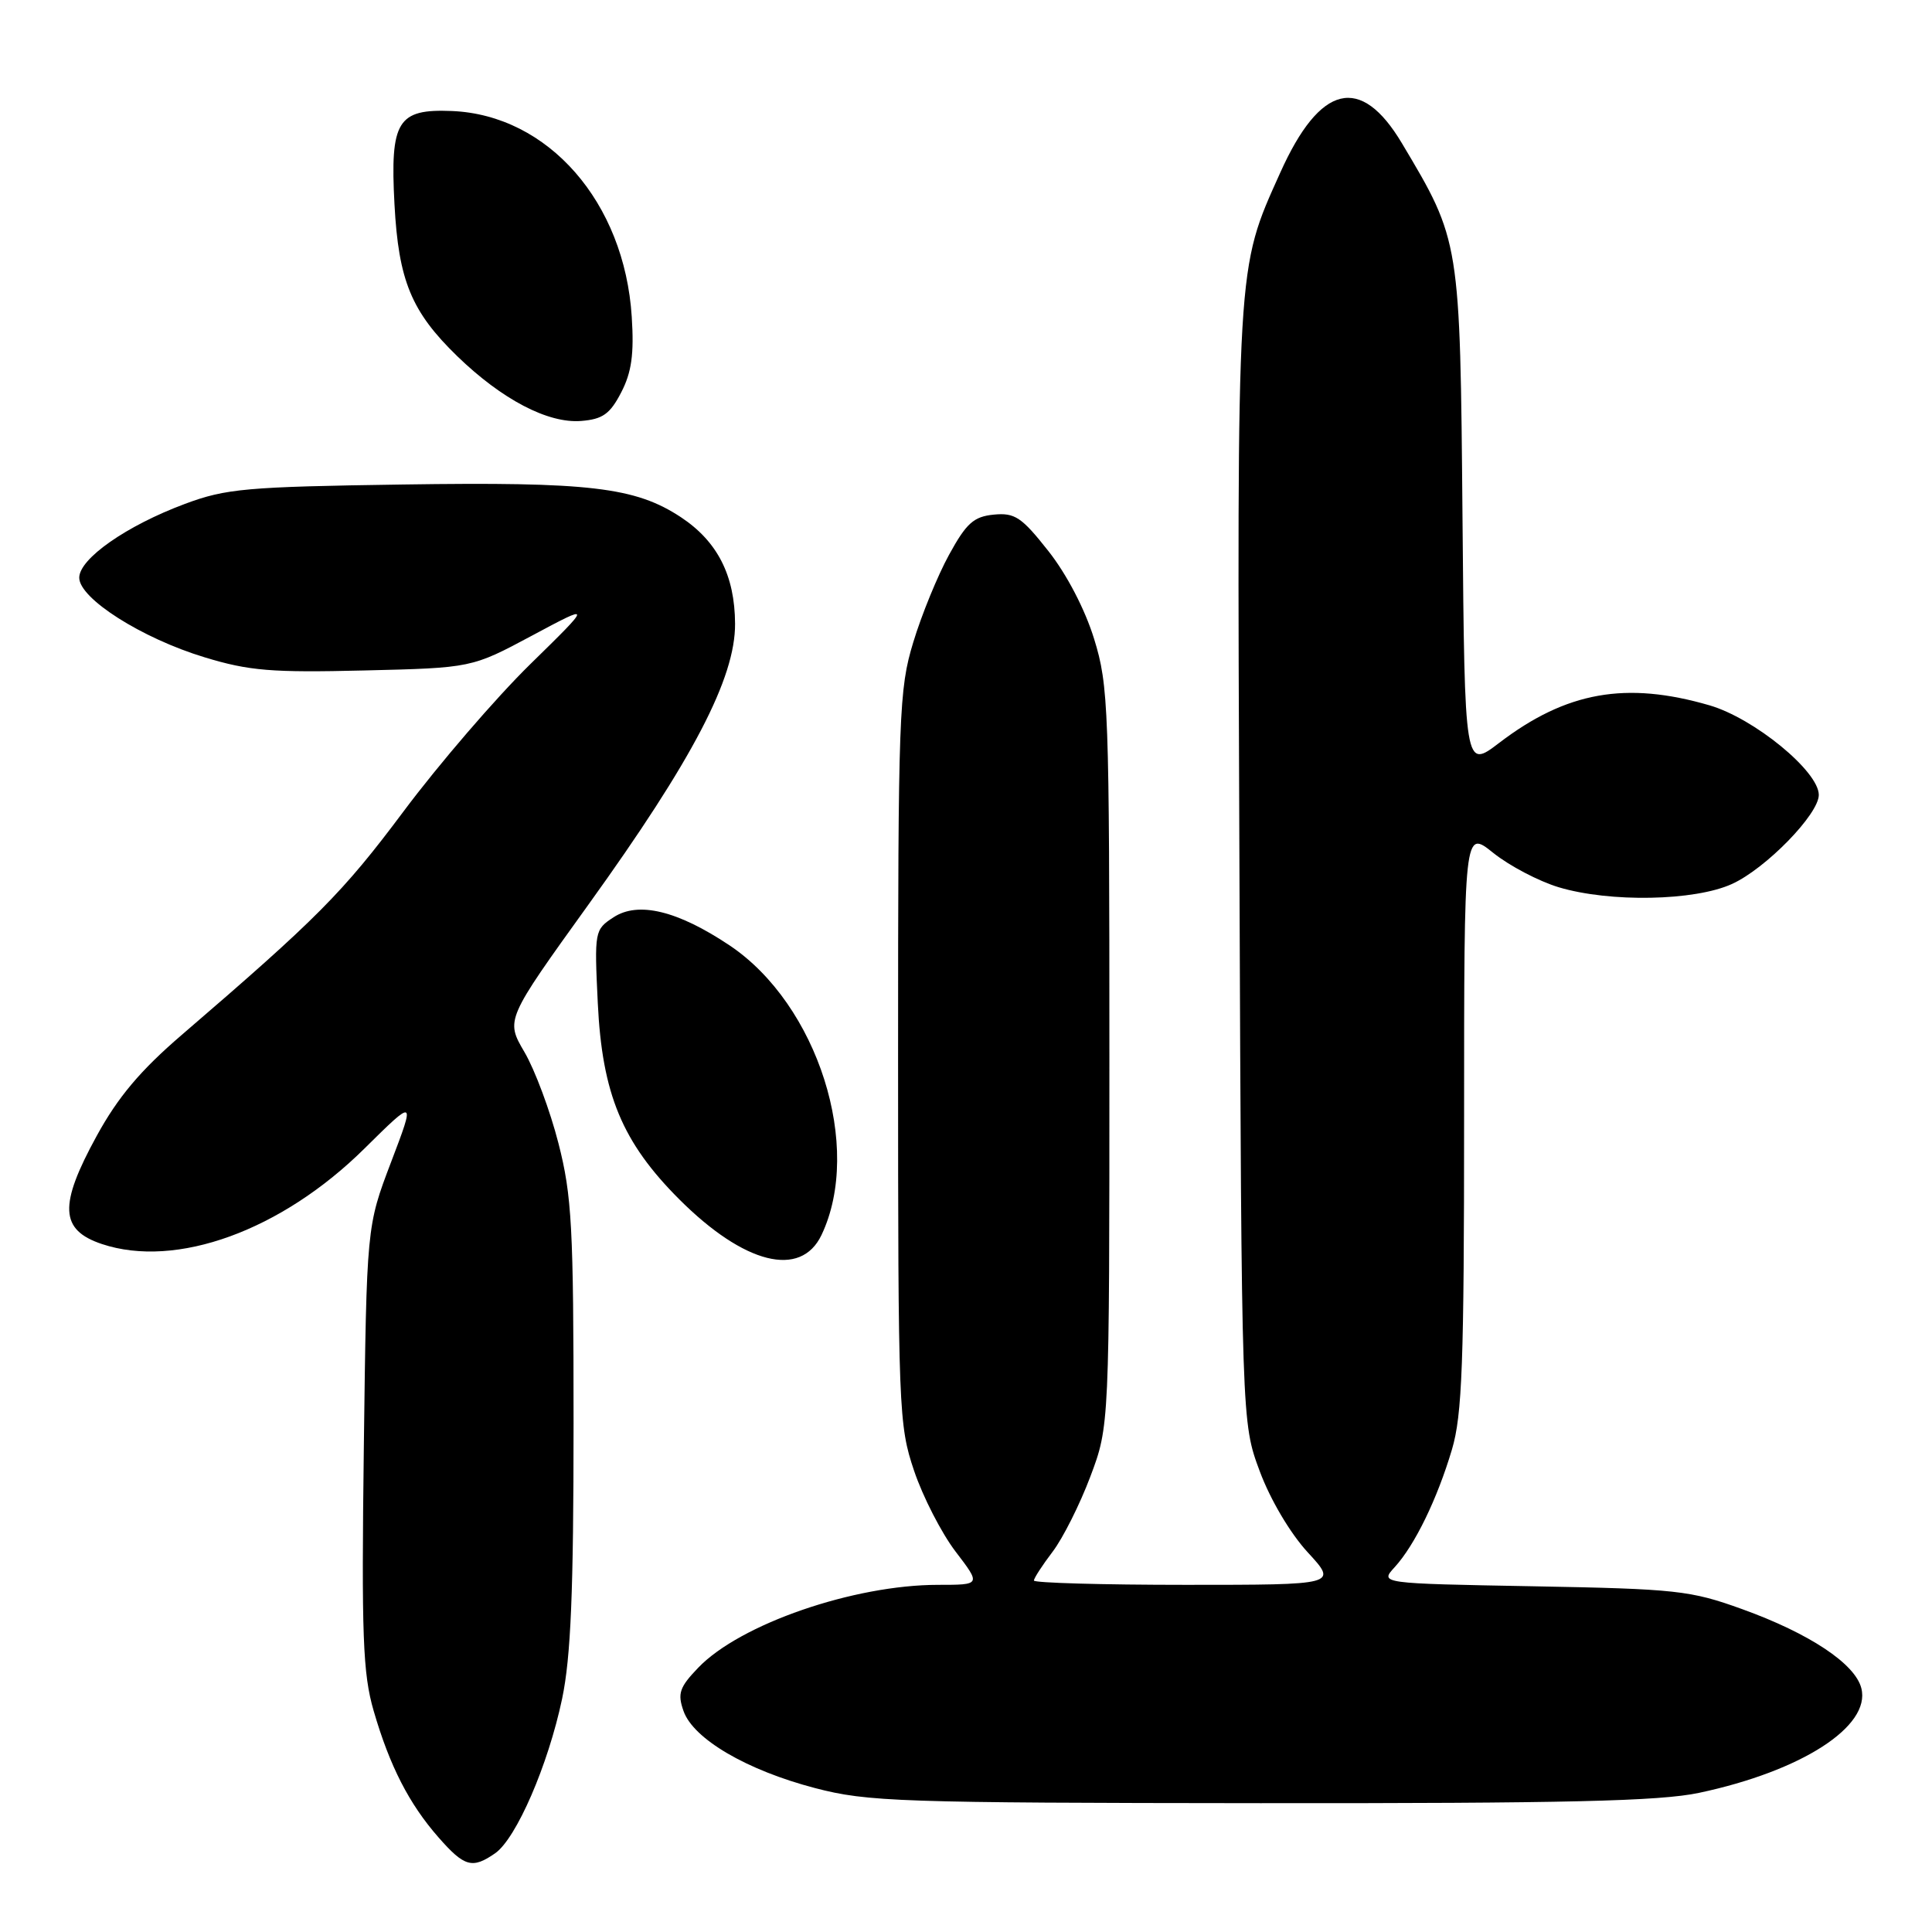 <?xml version="1.0" encoding="UTF-8" standalone="no"?>
<!DOCTYPE svg PUBLIC "-//W3C//DTD SVG 1.1//EN" "http://www.w3.org/Graphics/SVG/1.1/DTD/svg11.dtd" >
<svg xmlns="http://www.w3.org/2000/svg" xmlns:xlink="http://www.w3.org/1999/xlink" version="1.1" viewBox="0 0 256 256">
 <g >
 <path fill="currentColor"
d=" M 65.62 245.56 C 68.42 243.59 72.63 233.88 74.48 225.11 C 75.64 219.57 76.00 210.98 76.00 188.59 C 76.00 162.59 75.78 158.45 74.00 151.50 C 72.90 147.19 70.87 141.75 69.49 139.40 C 66.99 135.13 66.99 135.13 78.01 119.81 C 91.80 100.65 97.44 89.85 97.40 82.65 C 97.37 76.25 95.07 71.74 90.22 68.53 C 84.18 64.55 78.12 63.83 53.32 64.20 C 32.64 64.50 29.94 64.74 24.50 66.77 C 16.77 69.65 10.50 74.03 10.50 76.55 C 10.50 79.31 18.80 84.58 27.12 87.10 C 33.00 88.89 36.00 89.14 48.24 88.84 C 62.50 88.50 62.50 88.50 70.50 84.22 C 78.50 79.94 78.50 79.94 70.24 88.03 C 65.70 92.48 58.15 101.25 53.46 107.53 C 45.41 118.30 42.04 121.69 24.07 137.14 C 18.60 141.84 15.62 145.38 12.81 150.52 C 7.77 159.71 7.93 162.98 13.50 164.84 C 23.35 168.13 37.28 163.07 48.27 152.21 C 55.04 145.52 55.04 145.52 51.81 154.01 C 48.58 162.50 48.58 162.50 48.21 191.72 C 47.89 216.81 48.08 221.76 49.51 226.69 C 51.64 234.02 54.21 239.03 58.11 243.47 C 61.54 247.38 62.59 247.67 65.62 245.56 Z  M 225.14 237.56 C 238.72 234.68 247.91 228.76 246.64 223.71 C 245.83 220.46 239.77 216.44 230.85 213.22 C 223.99 210.74 222.15 210.54 203.16 210.19 C 182.82 209.82 182.82 209.82 184.80 207.66 C 187.47 204.74 190.44 198.63 192.39 192.07 C 193.75 187.49 194.00 180.63 194.00 148.27 C 194.00 109.91 194.00 109.91 197.86 113.01 C 199.99 114.72 203.88 116.76 206.52 117.56 C 213.30 119.60 224.55 119.39 229.50 117.13 C 233.98 115.09 241.00 107.89 241.00 105.33 C 241.00 102.20 232.43 95.18 226.52 93.46 C 215.44 90.24 207.55 91.65 198.67 98.42 C 194.08 101.93 194.08 101.93 193.79 68.71 C 193.47 31.81 193.49 31.94 185.76 18.98 C 180.30 9.82 174.91 11.12 169.63 22.90 C 163.81 35.85 163.91 34.20 164.23 114.65 C 164.52 188.50 164.52 188.50 166.92 194.94 C 168.32 198.71 170.96 203.17 173.28 205.69 C 177.25 210.00 177.25 210.00 157.13 210.00 C 146.06 210.00 137.00 209.74 137.00 209.43 C 137.00 209.12 138.11 207.41 139.47 205.62 C 140.83 203.84 143.08 199.36 144.47 195.67 C 147.00 188.95 147.00 188.95 147.00 140.08 C 147.00 93.87 146.89 90.85 144.98 84.67 C 143.77 80.74 141.34 76.08 138.91 73.01 C 135.37 68.52 134.47 67.92 131.68 68.19 C 129.02 68.45 128.05 69.32 125.76 73.50 C 124.25 76.25 122.11 81.47 121.01 85.11 C 119.12 91.33 119.00 94.52 119.00 140.16 C 119.00 186.87 119.08 188.84 121.12 194.88 C 122.28 198.33 124.76 203.15 126.61 205.58 C 129.99 210.00 129.99 210.00 124.31 210.00 C 113.12 210.00 98.06 215.20 92.52 220.98 C 90.03 223.57 89.75 224.40 90.57 226.72 C 91.87 230.42 98.94 234.56 108.00 236.93 C 114.97 238.75 119.14 238.89 167.00 238.93 C 207.57 238.96 219.91 238.67 225.14 237.56 Z  M 108.85 163.65 C 114.38 152.04 108.37 133.09 96.66 125.26 C 89.77 120.66 84.56 119.40 81.29 121.55 C 78.79 123.18 78.75 123.39 79.21 132.91 C 79.79 144.97 82.44 151.35 90.02 158.93 C 98.62 167.52 106.10 169.40 108.85 163.65 Z  M 82.31 52.00 C 83.69 49.34 84.03 46.93 83.71 41.98 C 82.75 26.80 72.65 15.24 59.88 14.71 C 52.68 14.41 51.68 16.03 52.27 27.06 C 52.81 37.20 54.51 41.30 60.60 47.21 C 66.52 52.94 72.62 56.13 77.00 55.78 C 79.86 55.55 80.83 54.86 82.31 52.00 Z "/>
</g>
</svg>